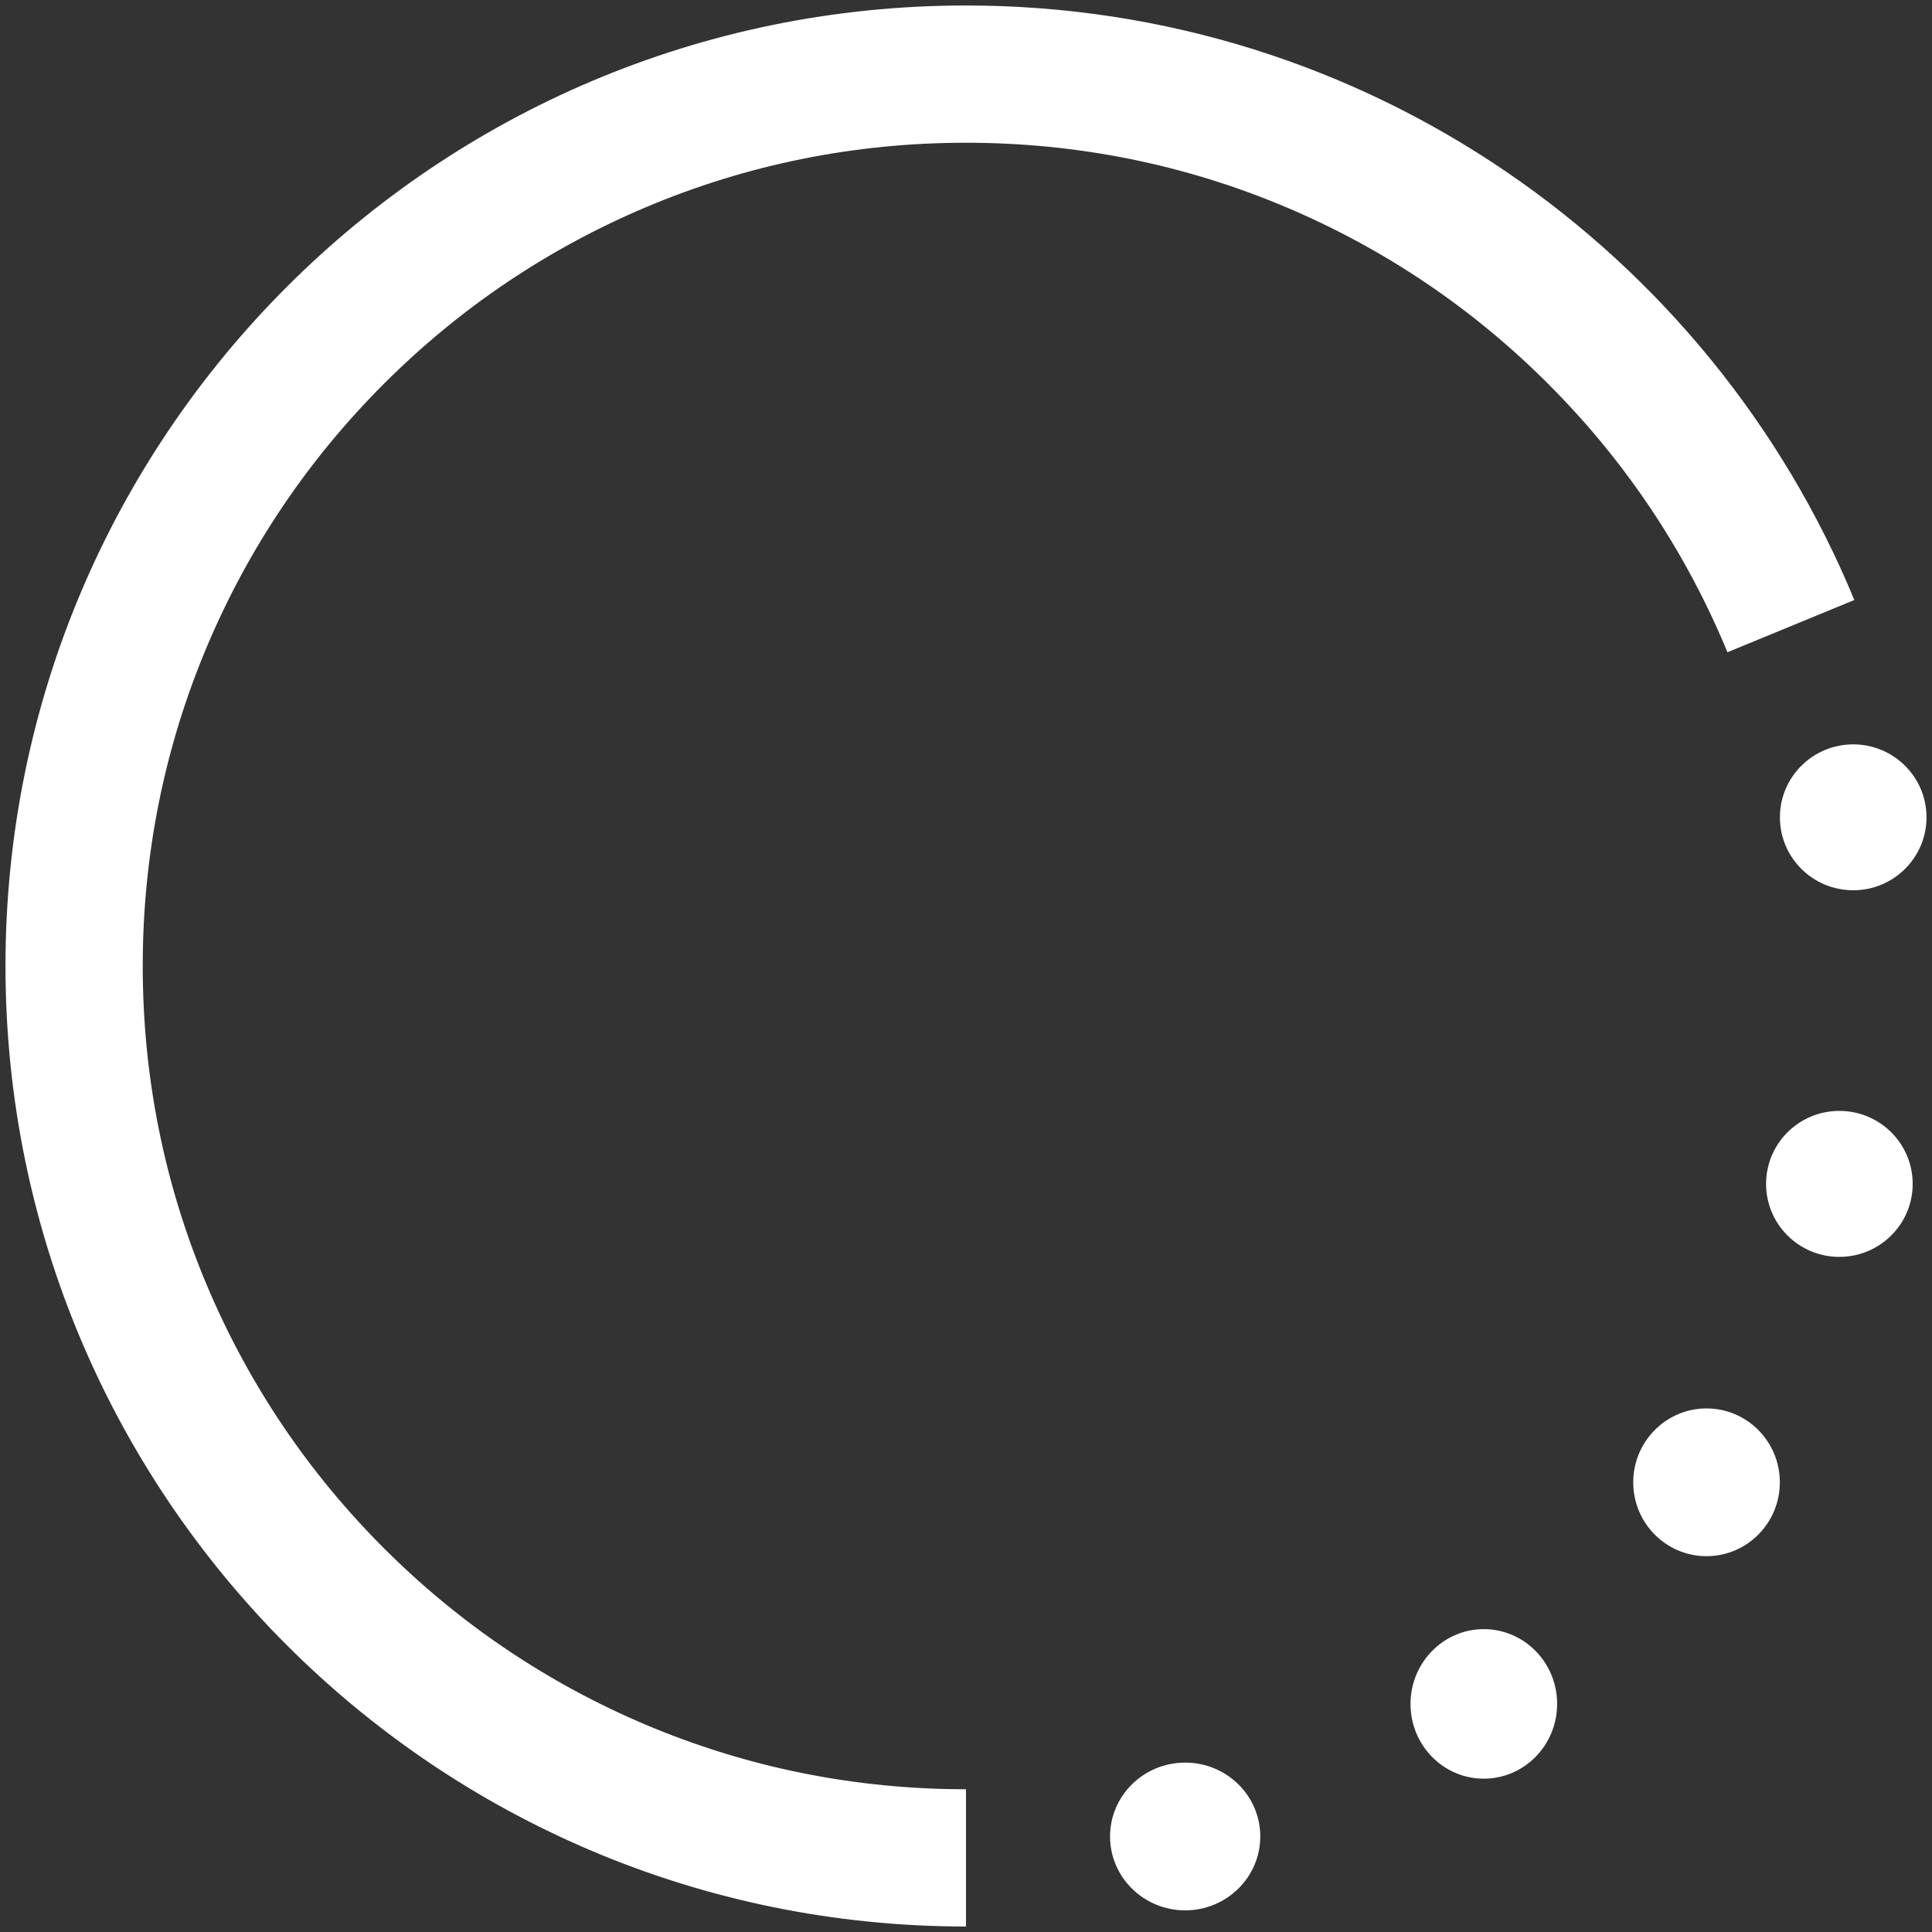 ﻿<?xml version="1.0" encoding="utf-8"?>
<svg version="1.1" xmlns:xlink="http://www.w3.org/1999/xlink" width="25px" height="25px" xmlns="http://www.w3.org/2000/svg">
  <rect width="100%" height="100%" fill="#333333" stroke="none"/>
  <g transform="matrix(1 0 0 1 -139 -1060 )">
    <path d="M 24.75 15.32  C 24.75 14.797  24.325 14.375  23.801 14.375  C 23.277 14.375  22.853 14.798  22.853 15.32  C 22.853 15.841  23.277 16.264  23.801 16.264  C 24.325 16.264  24.75 15.841  24.75 15.32  Z M 23.981 9.632  C 23.457 9.632  23.032 10.055  23.032 10.576  C 23.032 11.098  23.457 11.52  23.981 11.52  C 24.504 11.52  24.929 11.097  24.929 10.576  C 24.929 10.055  24.504 9.632  23.981 9.632  Z M 16.308 23.764  C 16.308 23.236  15.873 22.808  15.336 22.808  C 14.799 22.808  14.364 23.236  14.364 23.764  C 14.364 24.291  14.799 24.72  15.336 24.72  C 15.872 24.72  16.308 24.291  16.308 23.764  Z M 23.031 19.181  C 23.031 18.654  22.607 18.225  22.082 18.225  C 21.559 18.225  21.134 18.654  21.134 19.181  C 21.134 19.709  21.559 20.137  22.082 20.137  C 22.606 20.137  23.031 19.709  23.031 19.181  Z M 20.149 22.049  C 20.15 21.515  19.725 21.081  19.2 21.081  C 18.677 21.081  18.252 21.515  18.252 22.049  C 18.252 22.584  18.677 23.016  19.2 23.016  C 19.724 23.016  20.149 22.583  20.149 22.049  Z M 12.5 24.929  L 12.5 23.153  C 11.061 23.153  9.666 22.872  8.354 22.317  C 7.085 21.78  5.946 21.012  4.967 20.033  C 3.988 19.054  3.22 17.915  2.683 16.646  C 2.128 15.334  1.847 13.939  1.847 12.5  C 1.847 11.061  2.128 9.666  2.683 8.354  C 3.22 7.085  3.988 5.946  4.967 4.967  C 5.946 3.988  7.085 3.22  8.354 2.683  C 9.666 2.128  11.061 1.847  12.5 1.847  C 13.939 1.847  15.334 2.128  16.646 2.683  C 17.915 3.22  19.054 3.988  20.033 4.967  C 21.012 5.946  21.78 7.085  22.317 8.354  C 22.329 8.383  22.341 8.412  22.353 8.44  L 23.995 7.764  C 22.132 3.249  17.687 0.071  12.5 0.071  C 5.636 0.071  0.071 5.636  0.071 12.5  C 0.071 19.364  5.636 24.929  12.5 24.929  Z " fill-rule="nonzero" fill="#ffffff" stroke="none" transform="matrix(1 0 0 1 139 1060 )" />
  </g>
</svg>
